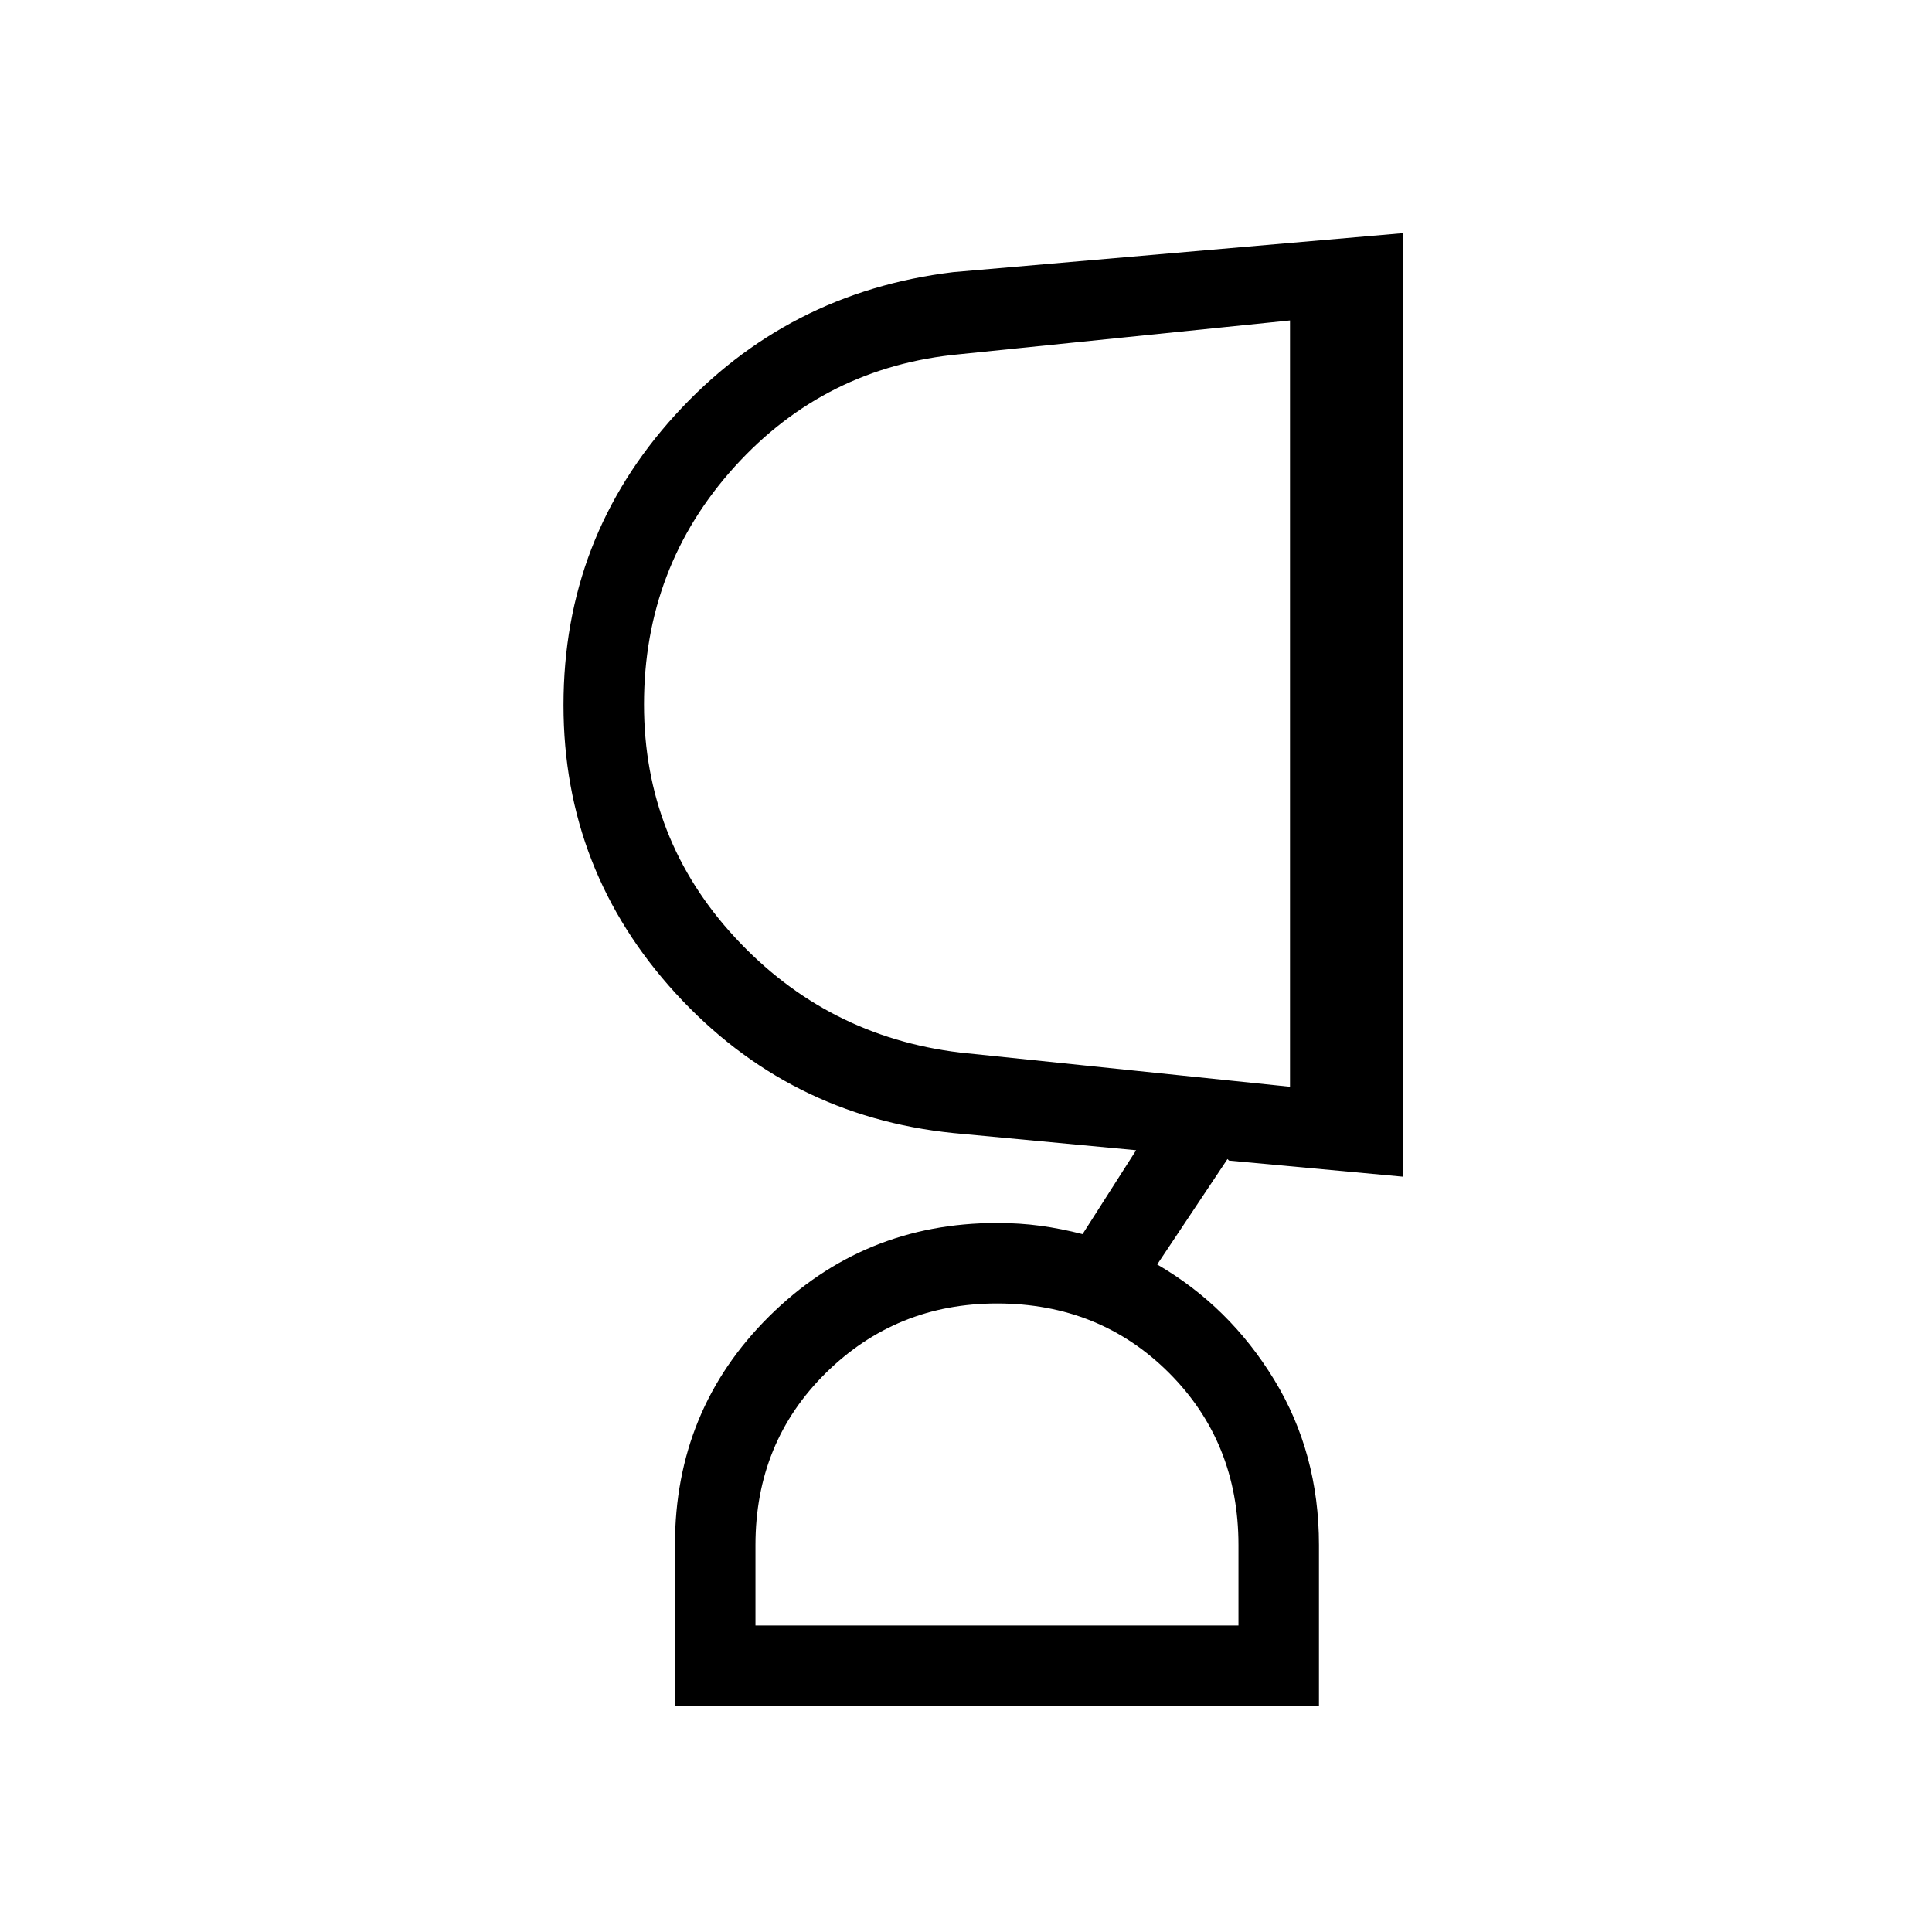 <svg xmlns="http://www.w3.org/2000/svg" height="24" viewBox="0 -960 960 960" width="24"><path d="M495.385-312.307q-50 0-85 34.5t-35 85.5v40h240v-40q0-51-34.5-85.5t-85.5-34.5ZM320-610q0 67 45.385 116Q410.769-445 477-437l164 17v-380.769L477-784q-67 6.231-112 55.958Q320-678.313 320-610Zm335.385 497.693H335.384v-80q0-67.201 46.8-113.601 46.8-46.4 113.201-46.4 11.272 0 21.521 1.385 10.248 1.384 21.017 4.154l26.615-41.693L473.615-397q-82.011-8.405-137.813-69.339Q280-527.273 280-609.64q0-83.206 55.5-144.168t138.115-70.962l223.539-19.384v468.846l-86.462-8-.769-.769L575-331.692q35.923 20.846 58.154 57.308 22.231 36.461 22.231 82.077v80Zm-160-40ZM641-610.769Z"/></svg>